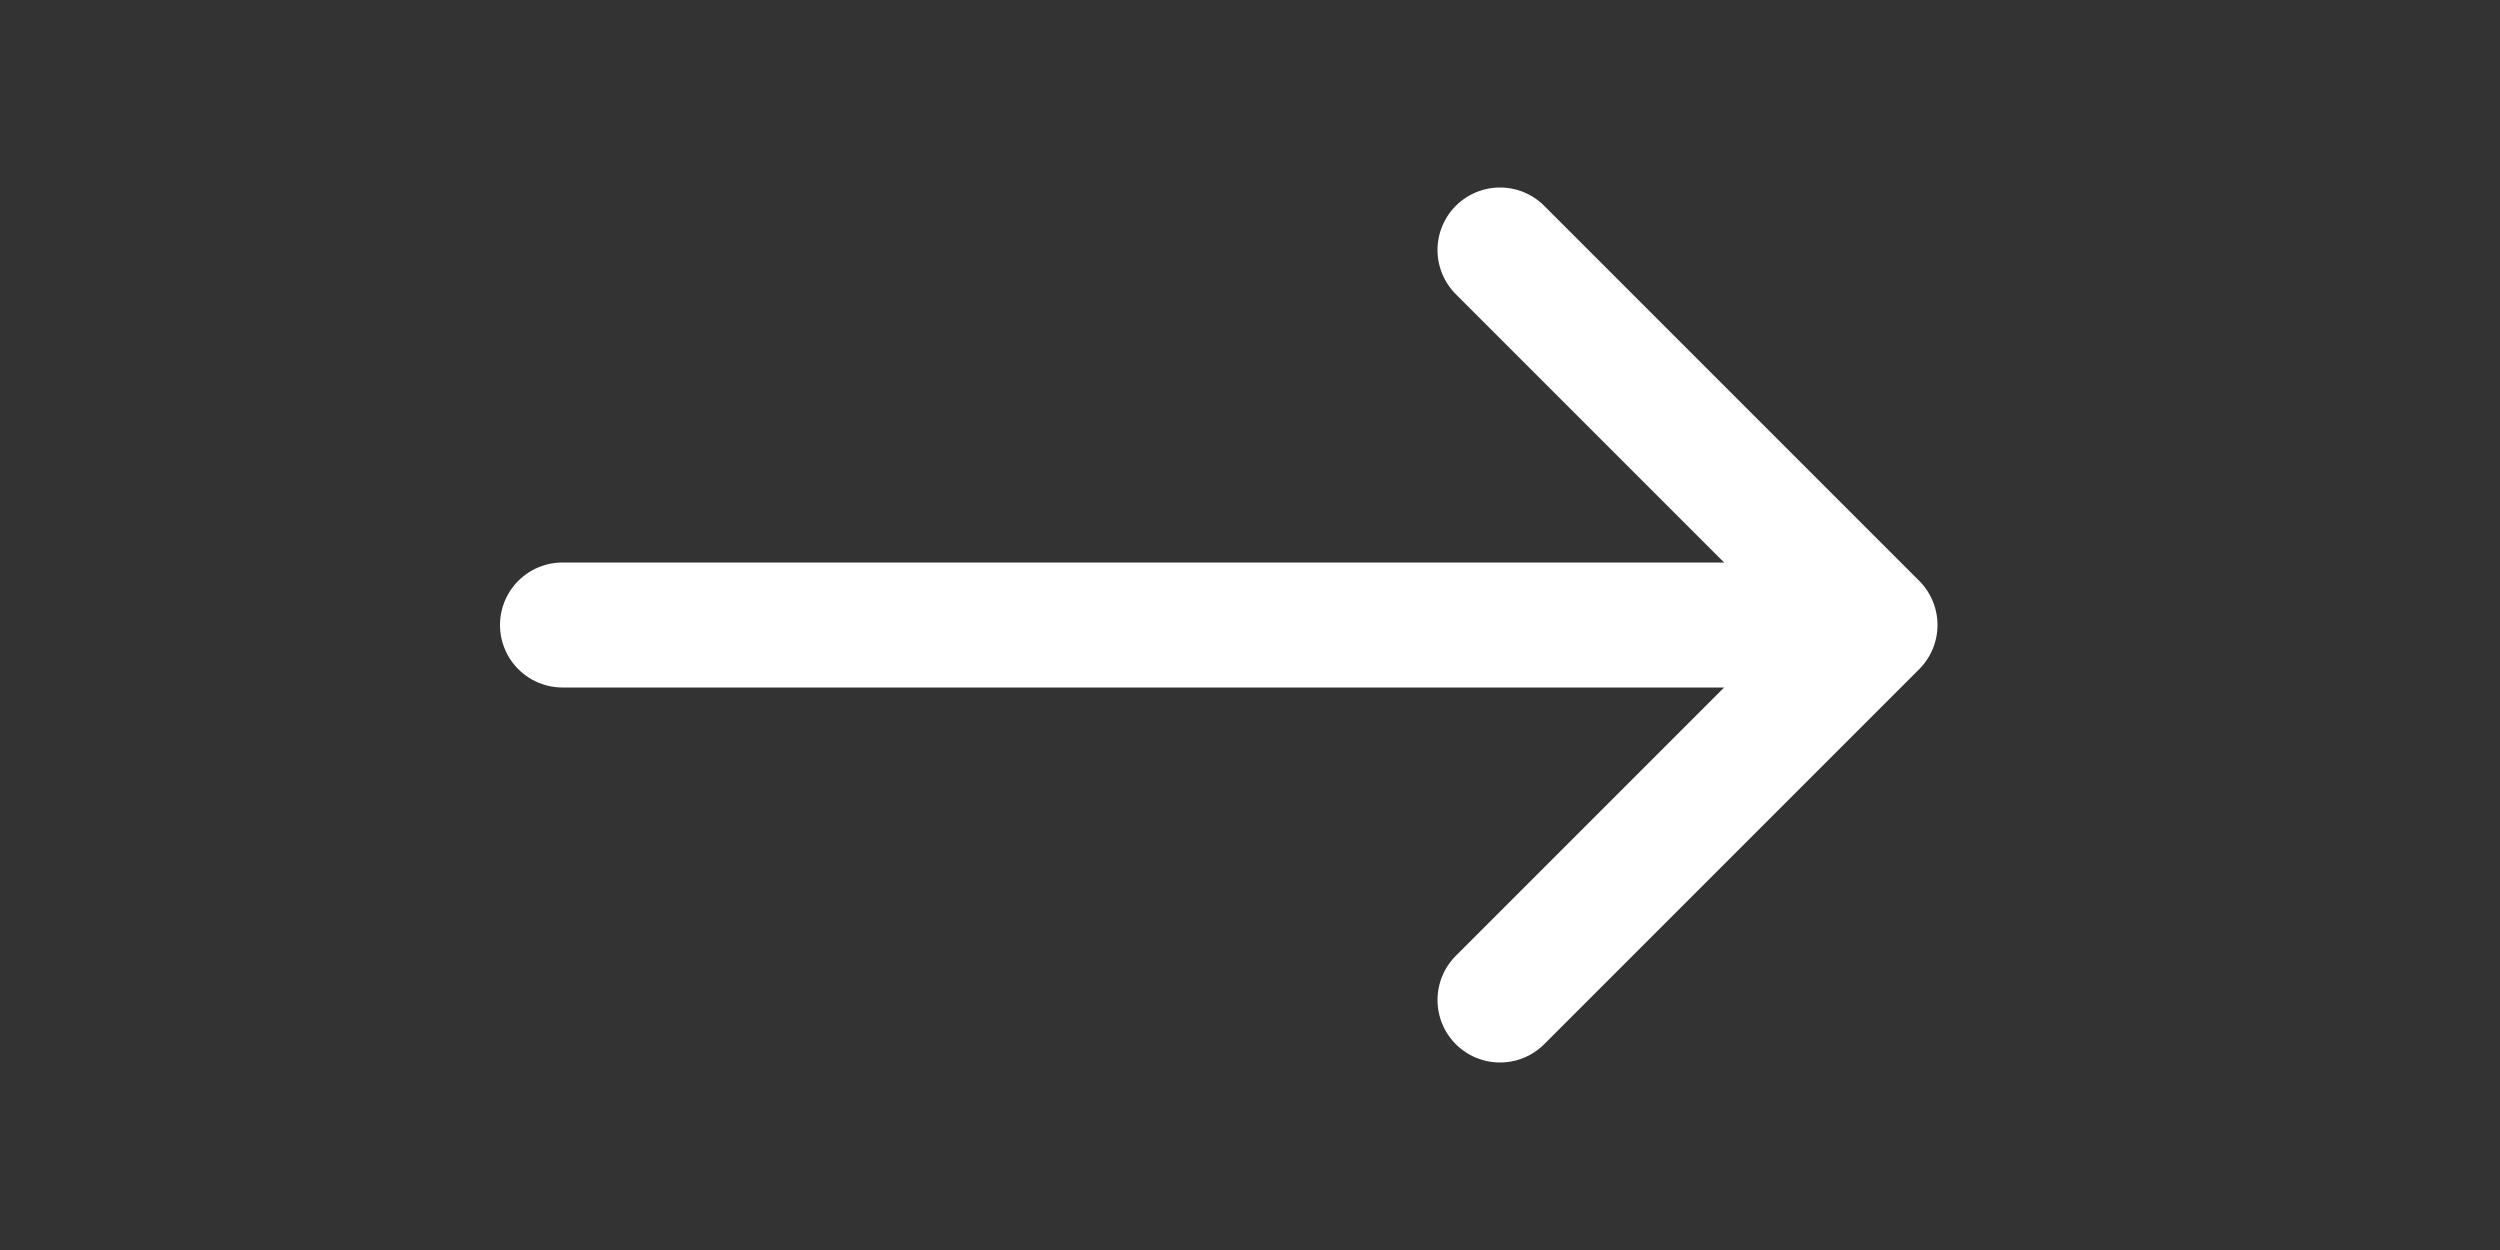 <svg width="40" height="20" viewBox="0 0 40 20" fill="none" xmlns="http://www.w3.org/2000/svg">
<rect x="0" y="0" width="40" height="20" fill="#333333" stroke="none"/>
<path d="M9 10H29" stroke="white" stroke-width="2" stroke-linecap="round" stroke-linejoin="round"/>
<path d="M24 4L30 10L24 16" stroke="white" stroke-width="2" stroke-linecap="round" stroke-linejoin="round"/>
</svg>
